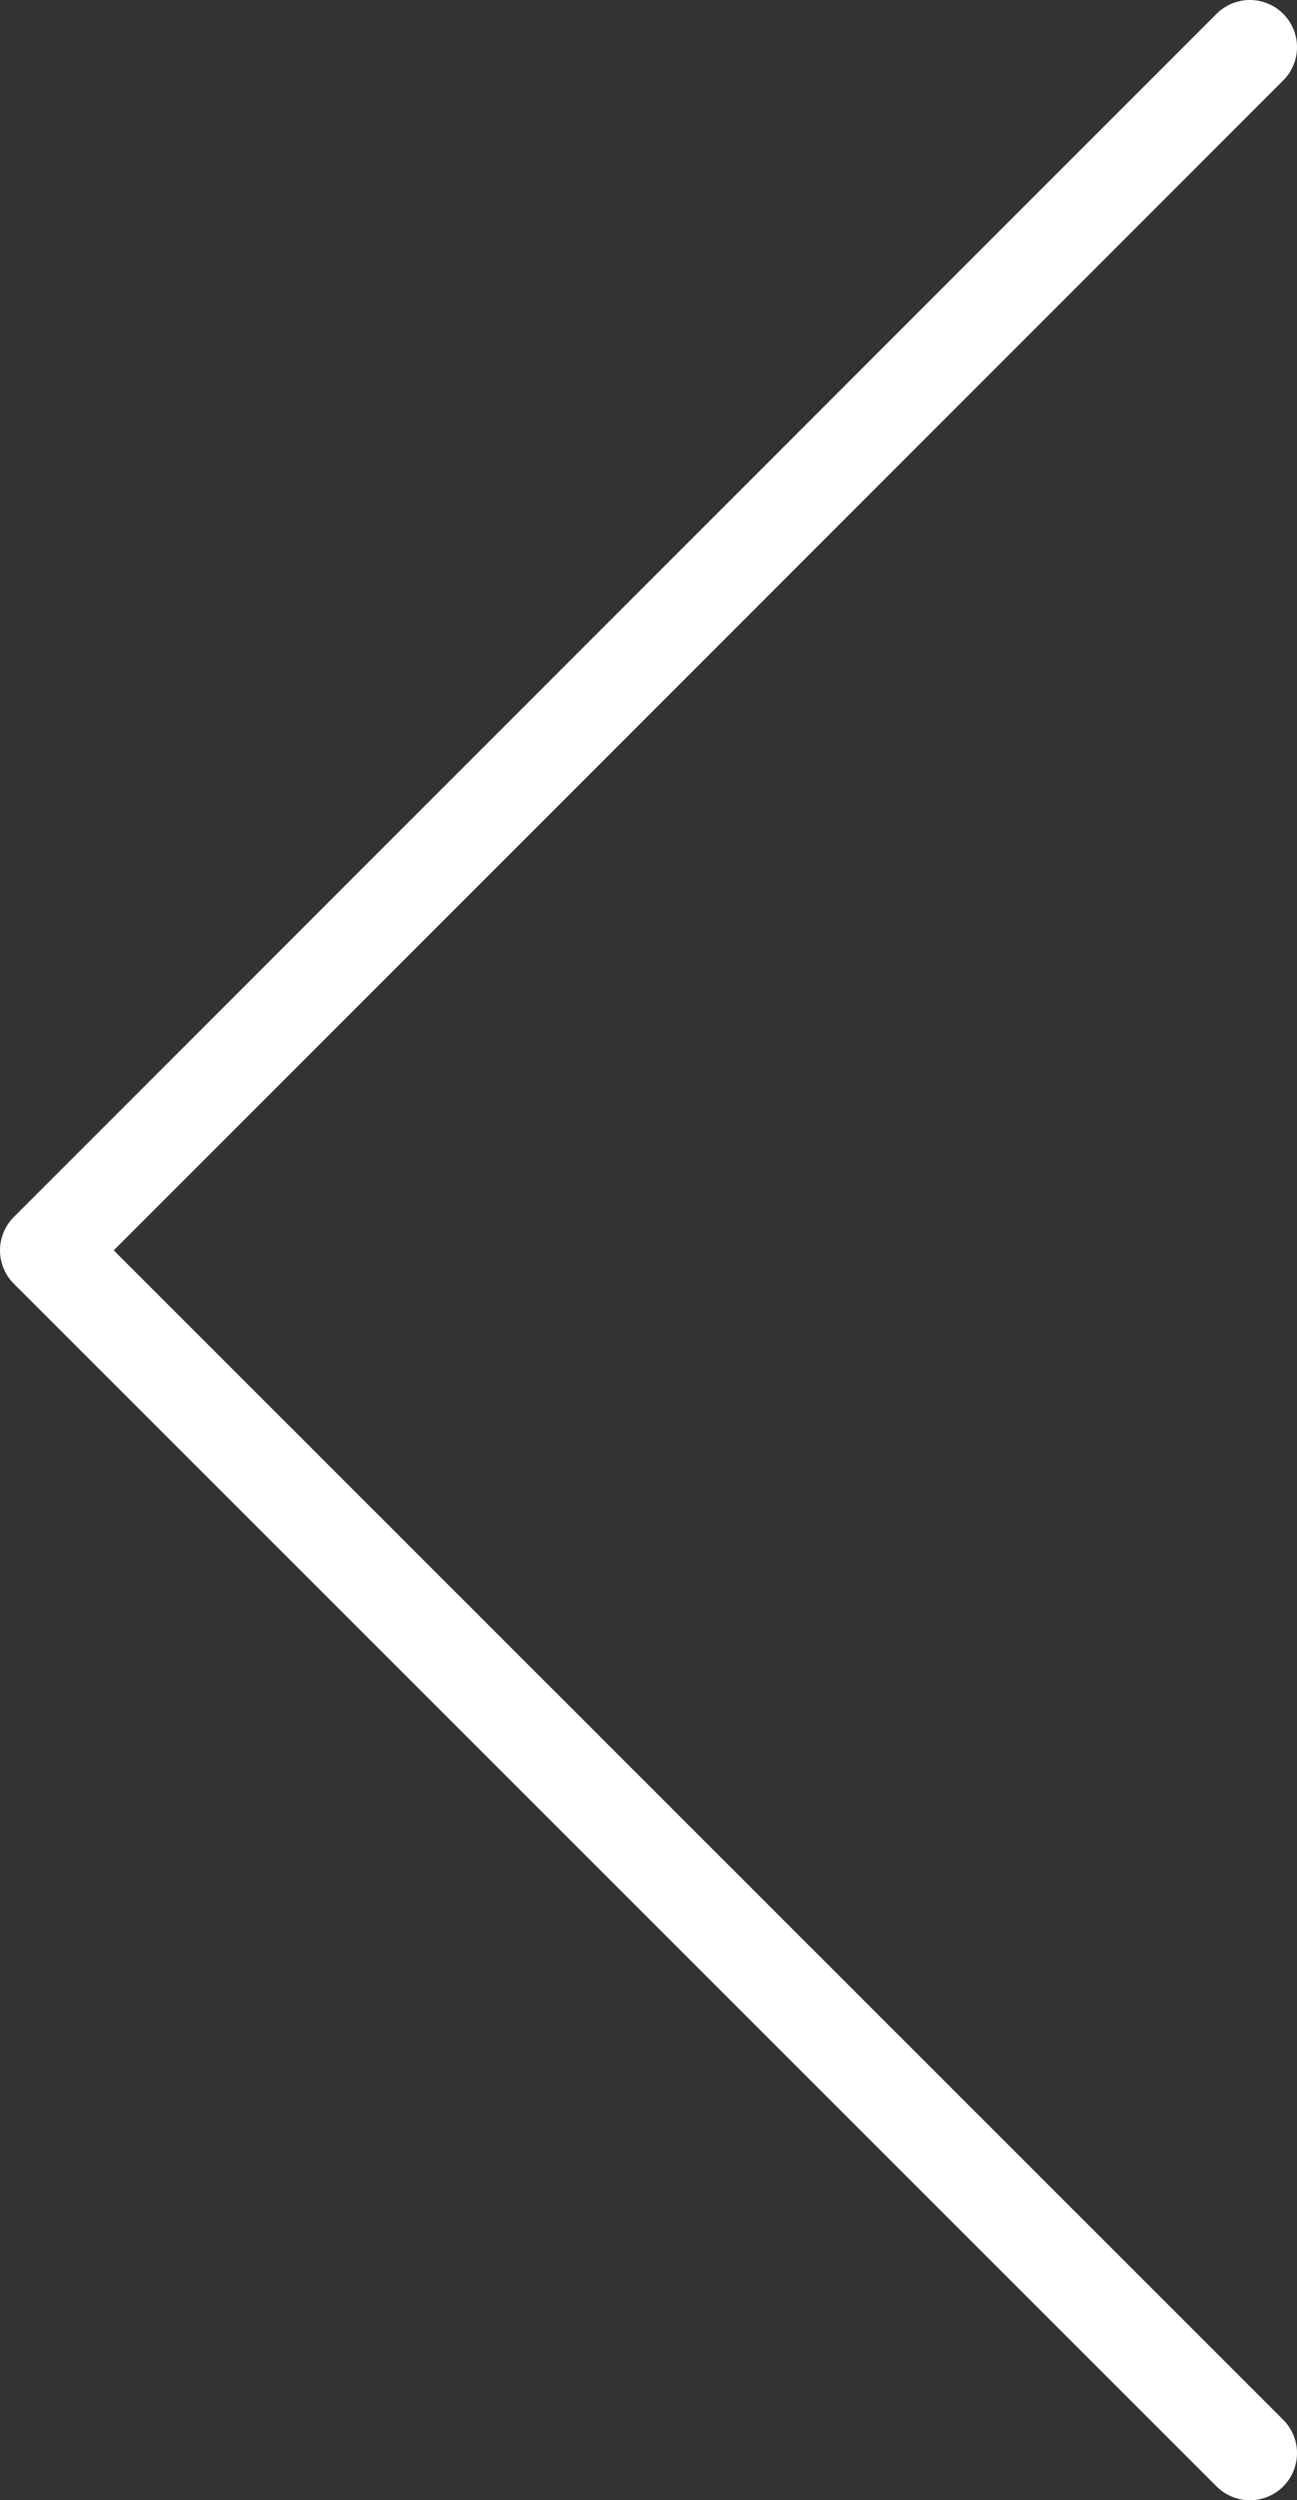 <?xml version="1.0" encoding="UTF-8"?>
<svg id="Layer_2" data-name="Layer 2" xmlns="http://www.w3.org/2000/svg" viewBox="0 0 27.53 53.05">
  <rect x="0" y="0" width="27.53" height="53.05" fill="#333333" stroke="none"/>
  <g id="GUIDES">
    <polyline points="26.53 1 1 26.53 26.53 52.05" style="fill: none; stroke: #fff; stroke-linecap: round; stroke-linejoin: round; stroke-width: 2px;"/>
  </g>
</svg>